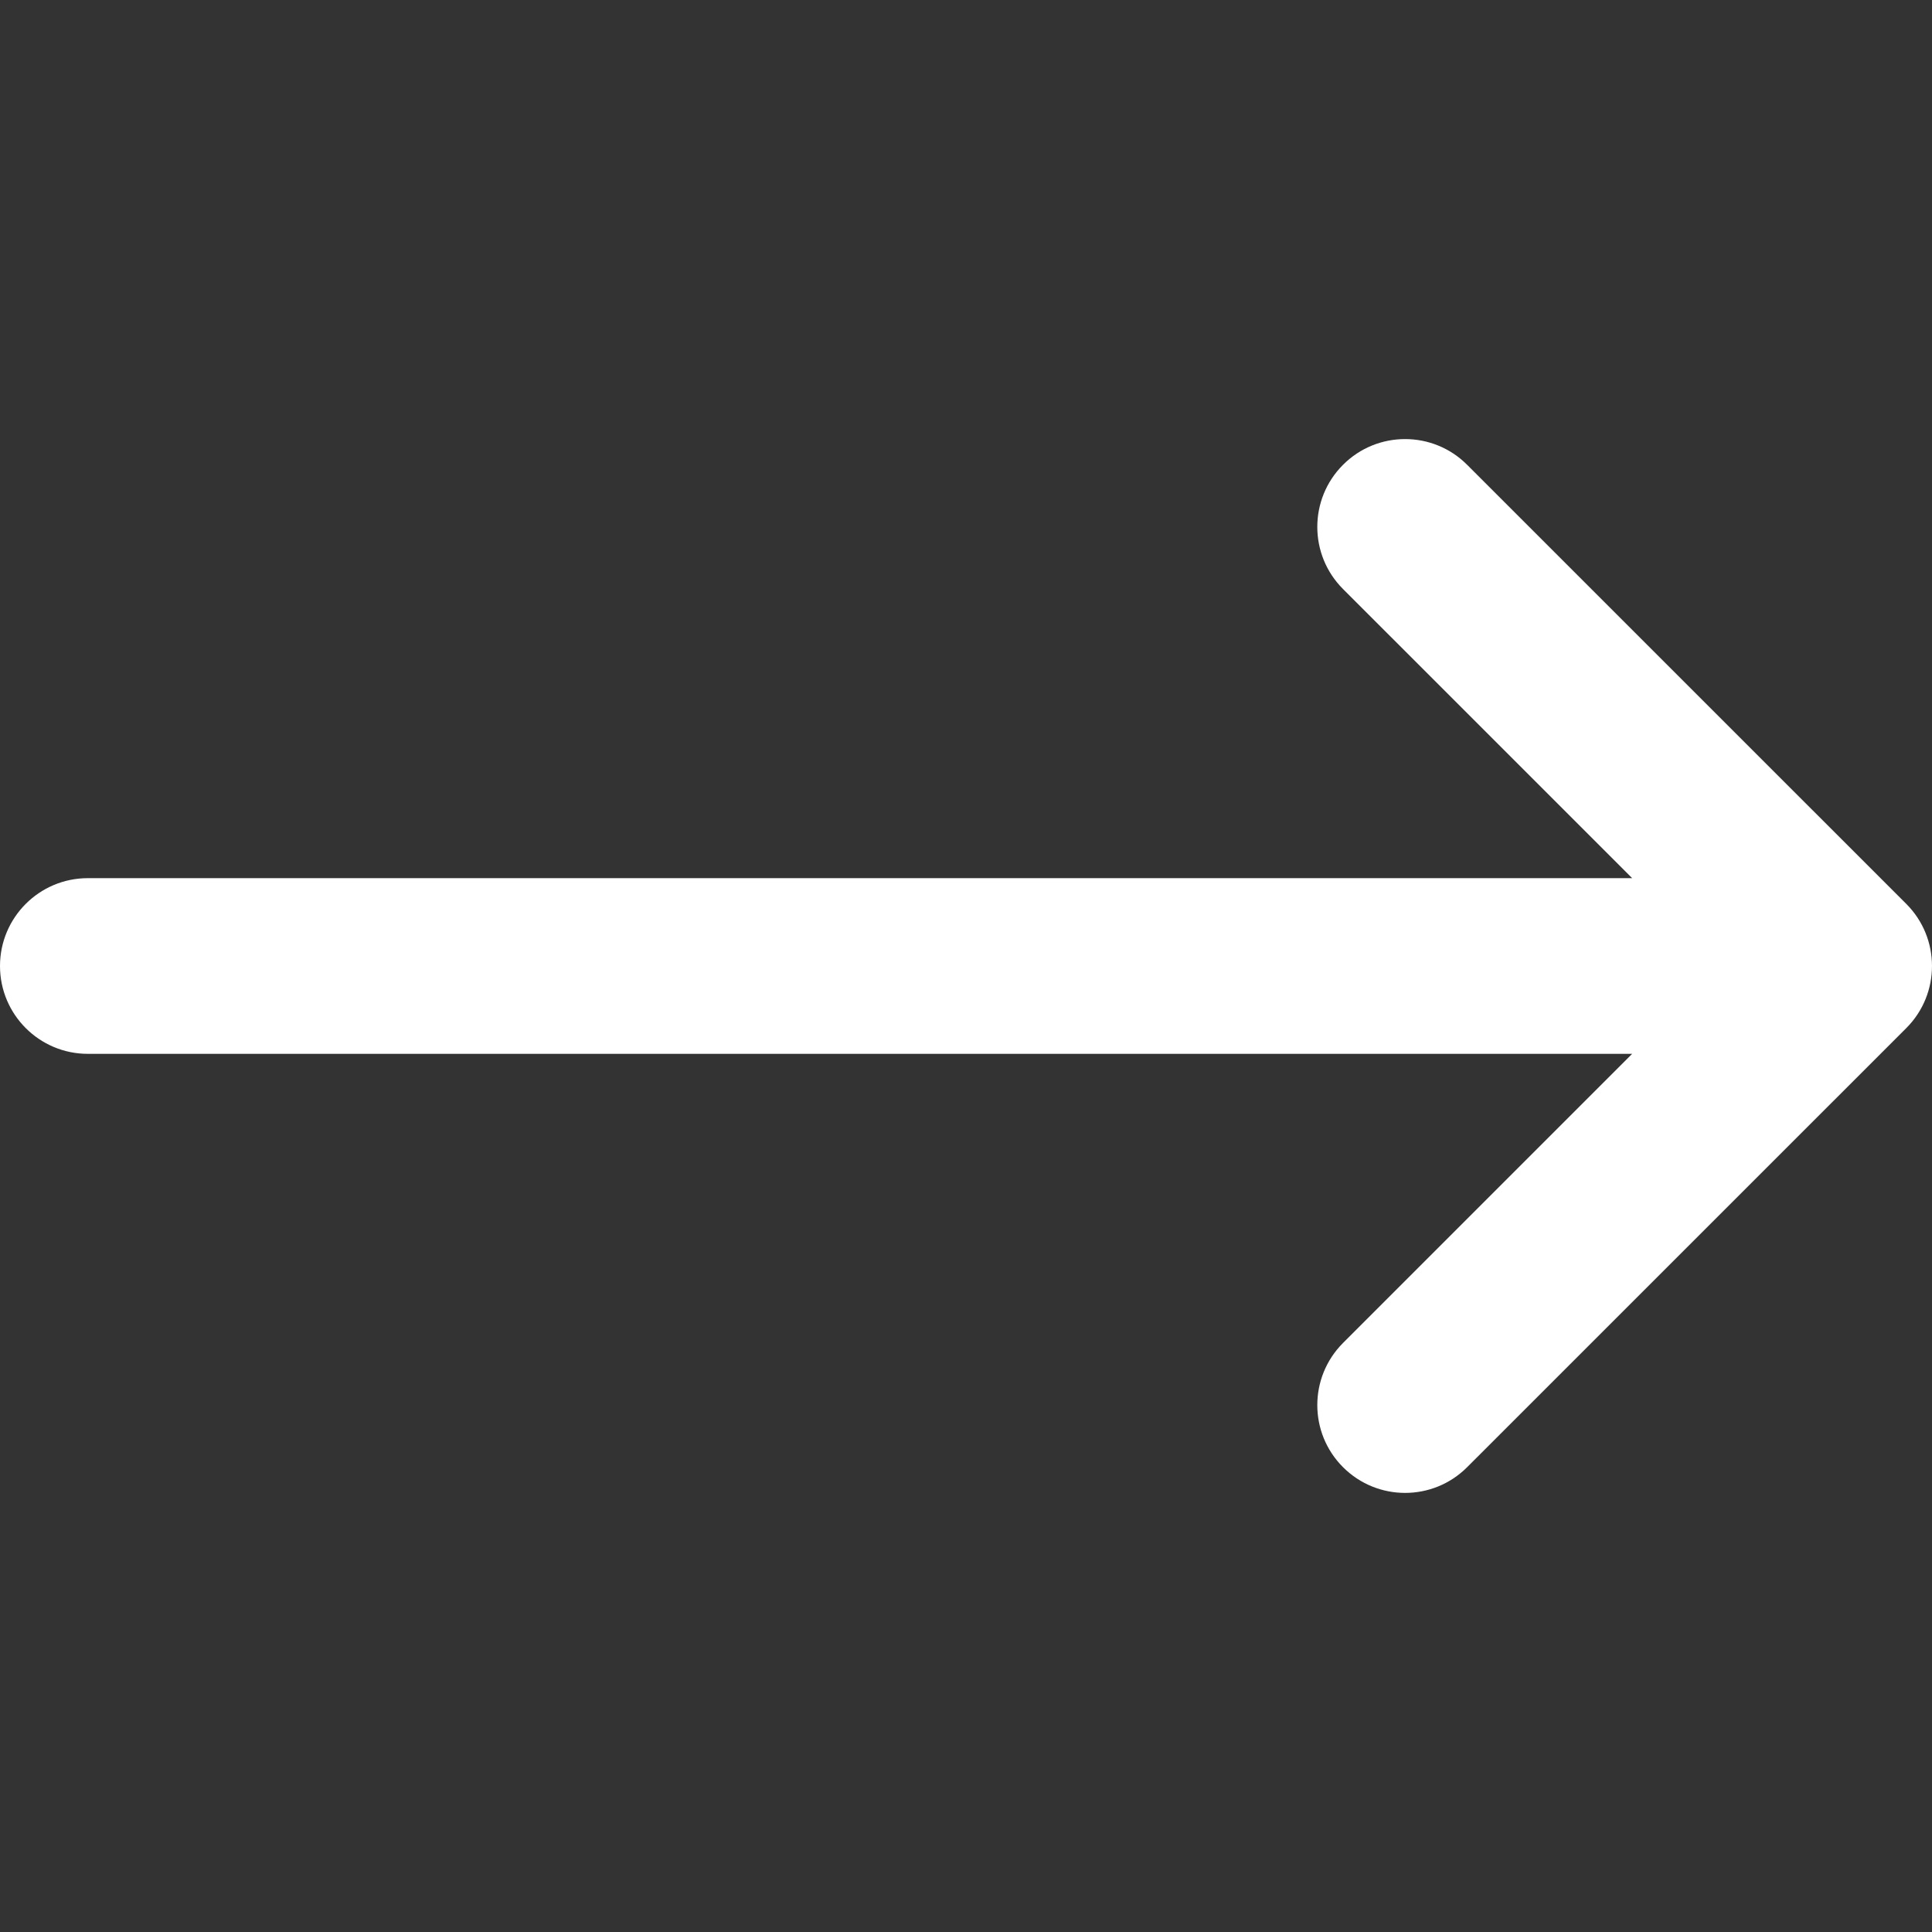 <svg width="30" height="30" viewBox="0 0 30 30" fill="none" xmlns="http://www.w3.org/2000/svg">
<rect x="0" y="0" width="30" height="30" fill="#333333" stroke="none"/>
<g clip-path="url(#clip0)">
<path d="M1.364 16.364L25.344 16.364L20.854 20.854C20.322 21.387 20.322 22.25 20.854 22.782C21.387 23.315 22.25 23.315 22.782 22.782L29.601 15.964C30.133 15.432 30.133 14.568 29.601 14.036L22.782 7.218C22.516 6.951 22.167 6.818 21.818 6.818C21.469 6.818 21.12 6.951 20.854 7.218C20.322 7.75 20.322 8.614 20.854 9.146L25.344 13.636L1.364 13.636C0.611 13.636 1.60399e-05 14.247 1.59741e-05 15C1.59082e-05 15.753 0.611 16.364 1.364 16.364Z" fill="white"/>
</g>
<defs>
<clipPath id="clip0">
<rect x="30" y="30" width="30" height="30" transform="rotate(-180 30 30)" fill="white"/>
</clipPath>
</defs>
</svg>
